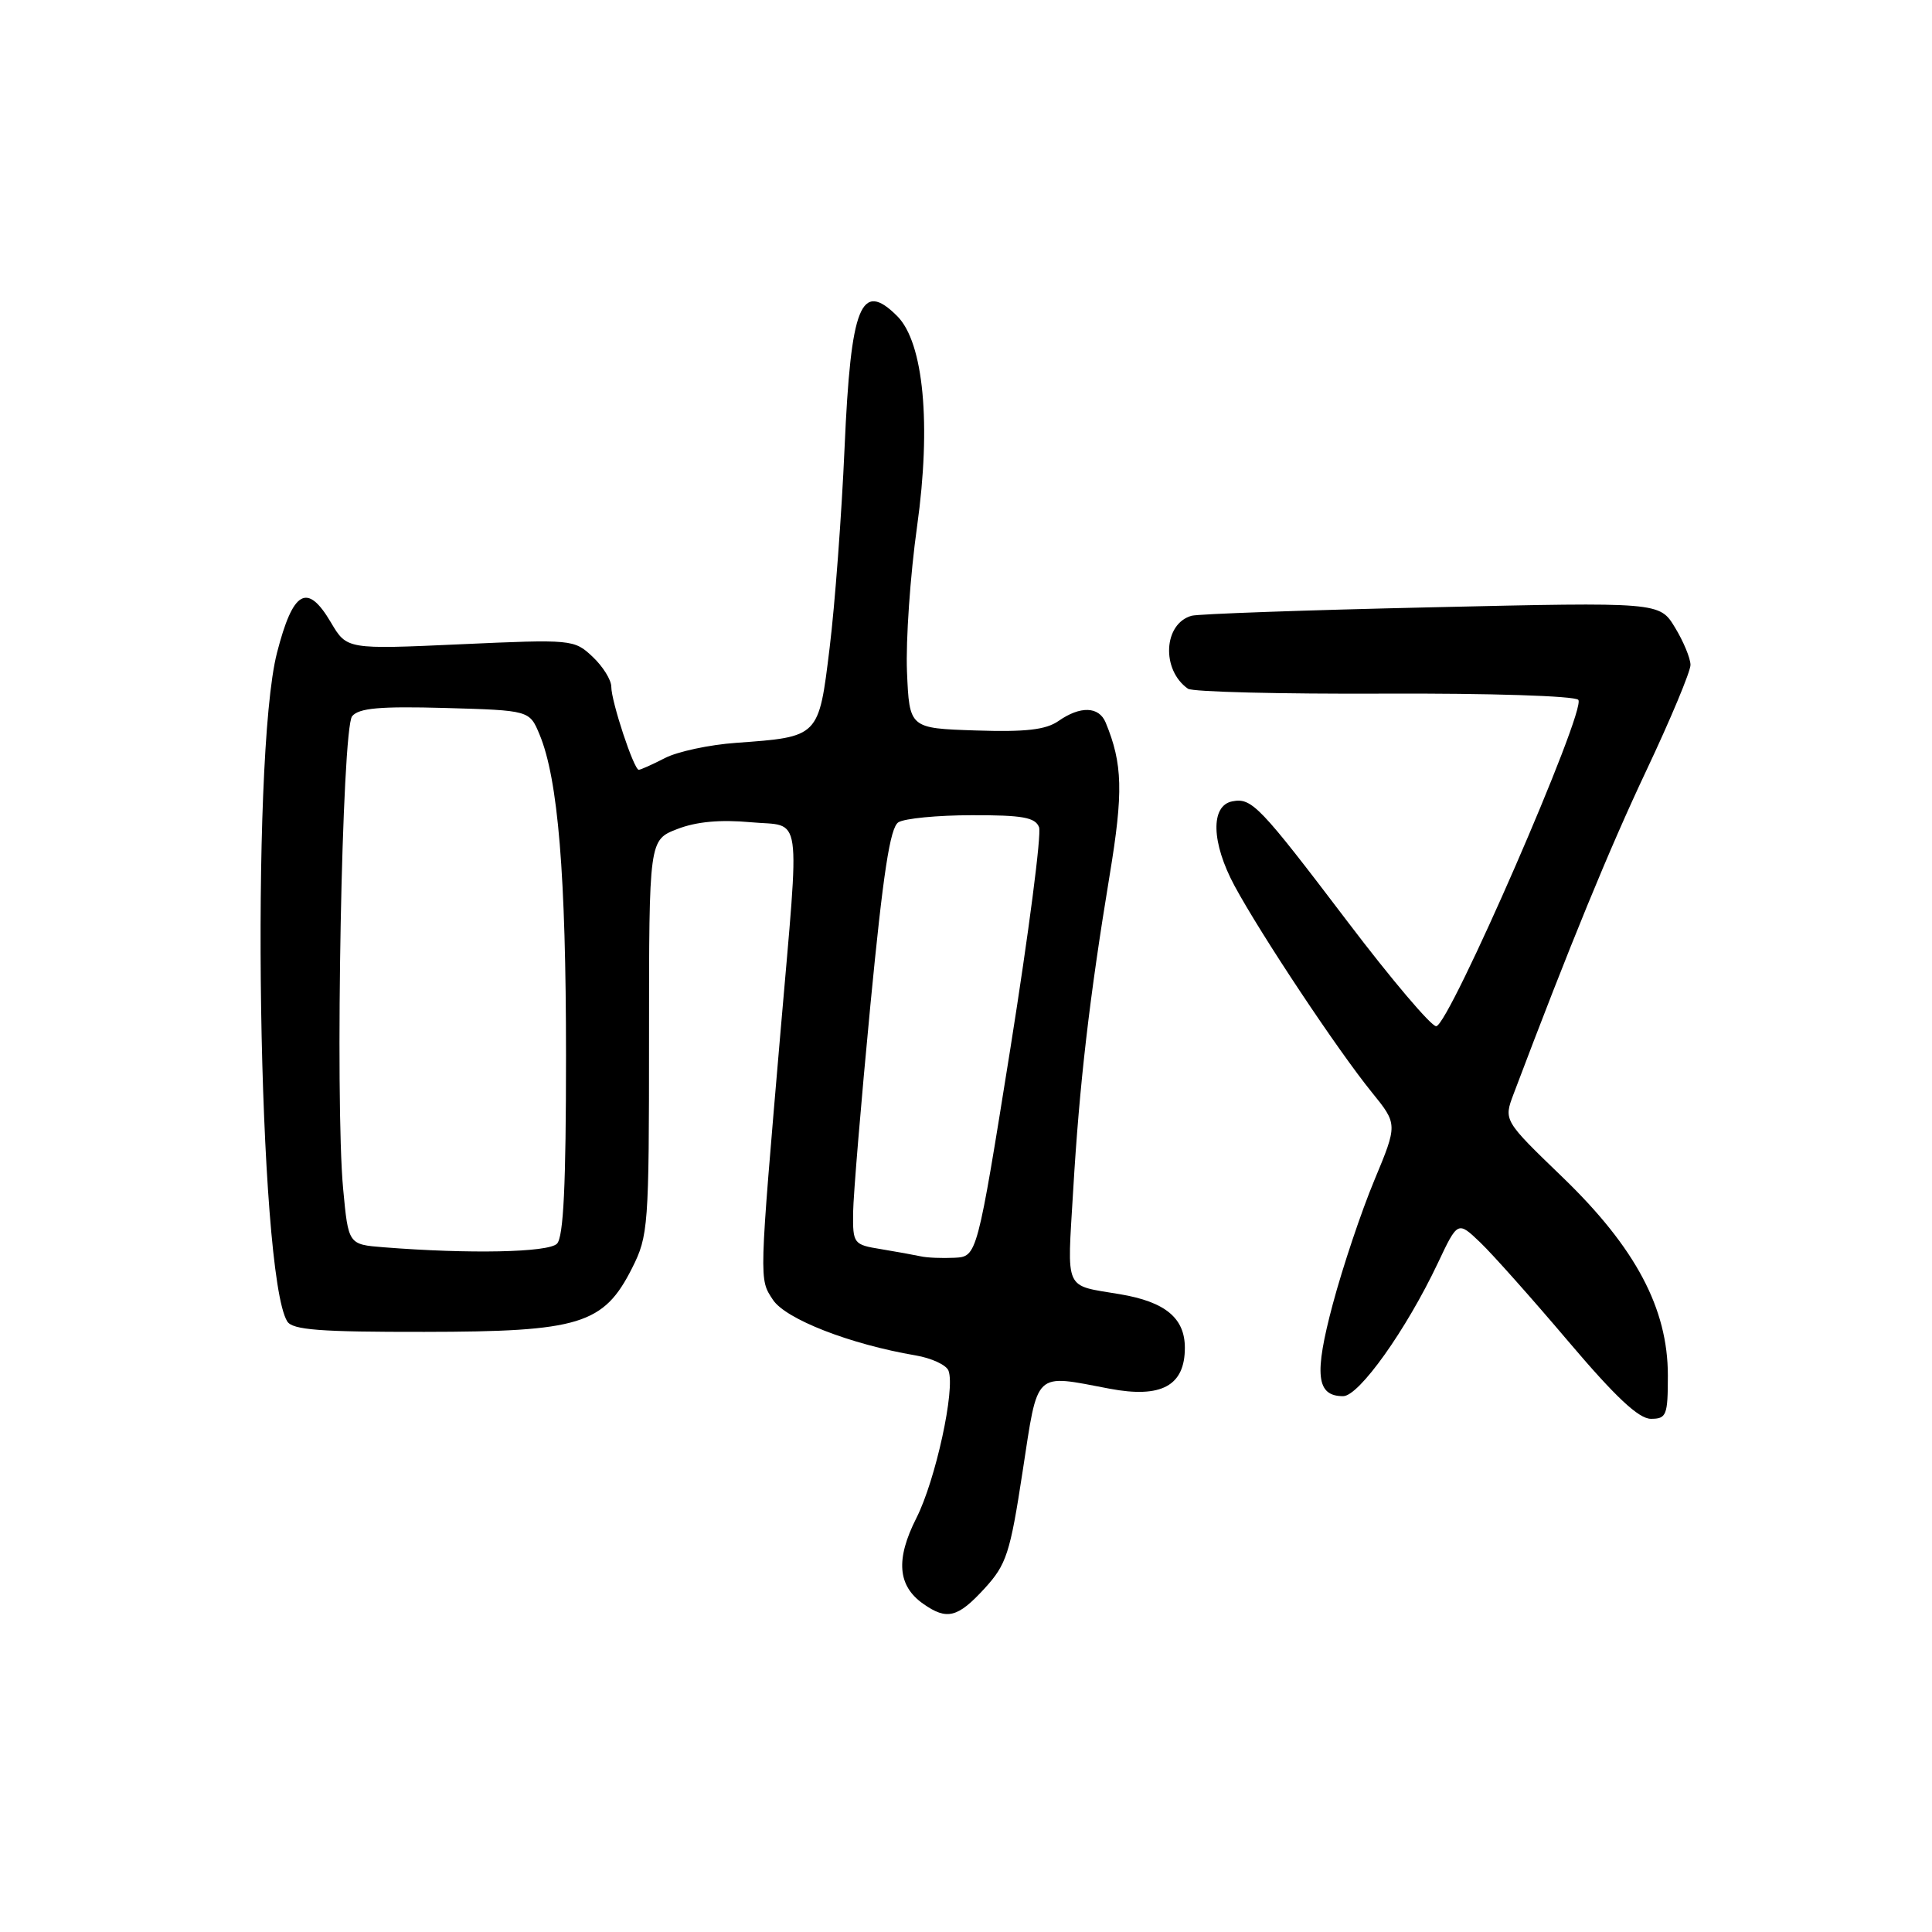 <?xml version="1.0" encoding="UTF-8" standalone="no"?>
<!DOCTYPE svg PUBLIC "-//W3C//DTD SVG 1.1//EN" "http://www.w3.org/Graphics/SVG/1.1/DTD/svg11.dtd" >
<svg xmlns="http://www.w3.org/2000/svg" xmlns:xlink="http://www.w3.org/1999/xlink" version="1.1" viewBox="0 0 256 256">
 <g >
 <path fill="currentColor"
d=" M 130.45 210.49 C 133.36 207.31 133.84 205.86 135.50 194.99 C 137.58 181.45 136.91 182.09 147.03 184.01 C 153.89 185.31 157.00 183.62 157.00 178.59 C 157.00 174.65 154.41 172.50 148.40 171.49 C 140.91 170.22 141.40 171.31 142.20 157.76 C 143.03 143.67 144.34 132.31 147.03 116.00 C 148.86 104.95 148.76 101.21 146.51 95.75 C 145.62 93.59 143.15 93.51 140.25 95.54 C 138.58 96.70 135.92 97.01 129.27 96.79 C 120.50 96.50 120.50 96.50 120.18 89.00 C 120.01 84.88 120.61 76.20 121.52 69.73 C 123.41 56.24 122.39 45.39 118.89 41.89 C 114.08 37.08 112.74 40.43 111.91 59.33 C 111.52 68.22 110.63 80.15 109.93 85.84 C 108.48 97.72 108.57 97.63 97.54 98.43 C 94.00 98.68 89.76 99.59 88.10 100.45 C 86.45 101.30 84.89 102.00 84.64 102.00 C 83.99 102.00 81.00 92.96 81.00 91.00 C 81.00 90.09 79.88 88.30 78.52 87.02 C 76.08 84.73 75.82 84.70 61.00 85.37 C 45.96 86.05 45.96 86.05 43.85 82.48 C 40.71 77.15 38.83 78.21 36.70 86.51 C 33.15 100.34 34.20 168.86 38.06 175.09 C 38.75 176.22 42.41 176.50 56.22 176.48 C 76.83 176.46 79.99 175.49 83.75 168.04 C 85.91 163.75 86.00 162.56 86.00 137.44 C 86.00 111.30 86.00 111.30 89.75 109.85 C 92.28 108.87 95.45 108.58 99.47 108.95 C 106.38 109.59 105.99 106.81 103.44 136.50 C 100.56 170.10 100.58 169.43 102.41 172.22 C 104.09 174.79 112.63 178.12 121.33 179.60 C 123.44 179.96 125.40 180.87 125.68 181.62 C 126.61 184.03 123.97 196.12 121.43 201.14 C 118.65 206.62 118.94 210.14 122.34 212.52 C 125.47 214.72 126.90 214.36 130.45 210.49 Z  M 221.00 182.25 C 221.00 173.37 216.71 165.31 207.05 155.99 C 199.24 148.46 199.24 148.46 200.55 144.98 C 208.02 125.22 213.23 112.51 218.15 102.10 C 221.37 95.28 224.00 88.98 224.00 88.10 C 223.99 87.22 223.07 84.99 221.94 83.14 C 219.90 79.78 219.90 79.78 189.70 80.47 C 173.09 80.84 158.78 81.35 157.90 81.59 C 154.16 82.63 153.85 88.76 157.41 91.26 C 158.01 91.68 169.68 91.97 183.35 91.91 C 197.41 91.85 208.61 92.21 209.13 92.73 C 210.30 93.90 191.99 135.96 190.30 135.98 C 189.64 135.99 184.36 129.77 178.58 122.15 C 166.88 106.74 165.87 105.69 163.30 106.18 C 160.37 106.73 160.50 111.66 163.59 117.39 C 167.08 123.86 177.28 139.20 181.77 144.73 C 185.20 148.96 185.20 148.96 182.10 156.41 C 180.39 160.51 177.92 167.87 176.61 172.77 C 174.10 182.15 174.42 185.00 177.97 185.00 C 180.08 185.00 186.33 176.22 190.52 167.37 C 193.16 161.78 193.16 161.78 196.15 164.64 C 197.79 166.21 203.04 172.11 207.82 177.75 C 214.07 185.12 217.13 187.99 218.75 188.00 C 220.82 188.00 221.00 187.55 221.00 182.25 Z  M 122.00 166.47 C 121.17 166.29 118.81 165.86 116.75 165.52 C 113.10 164.93 113.00 164.80 113.04 160.70 C 113.07 158.39 114.10 146.01 115.33 133.19 C 117.02 115.68 117.94 109.65 119.04 108.96 C 119.84 108.45 124.23 108.02 128.78 108.02 C 135.48 108.00 137.18 108.31 137.68 109.61 C 138.02 110.49 136.31 123.65 133.89 138.86 C 129.47 166.50 129.47 166.50 126.49 166.66 C 124.84 166.74 122.83 166.66 122.00 166.47 Z  M 50.83 165.27 C 46.16 164.90 46.16 164.90 45.47 157.55 C 44.37 145.76 45.30 96.55 46.66 94.90 C 47.56 93.82 50.33 93.57 58.99 93.81 C 70.16 94.13 70.16 94.13 71.49 97.32 C 73.95 103.21 75.00 115.95 75.00 139.87 C 75.00 156.99 74.67 163.93 73.80 164.80 C 72.64 165.96 62.19 166.17 50.83 165.27 Z "/>
</g>
</svg>
